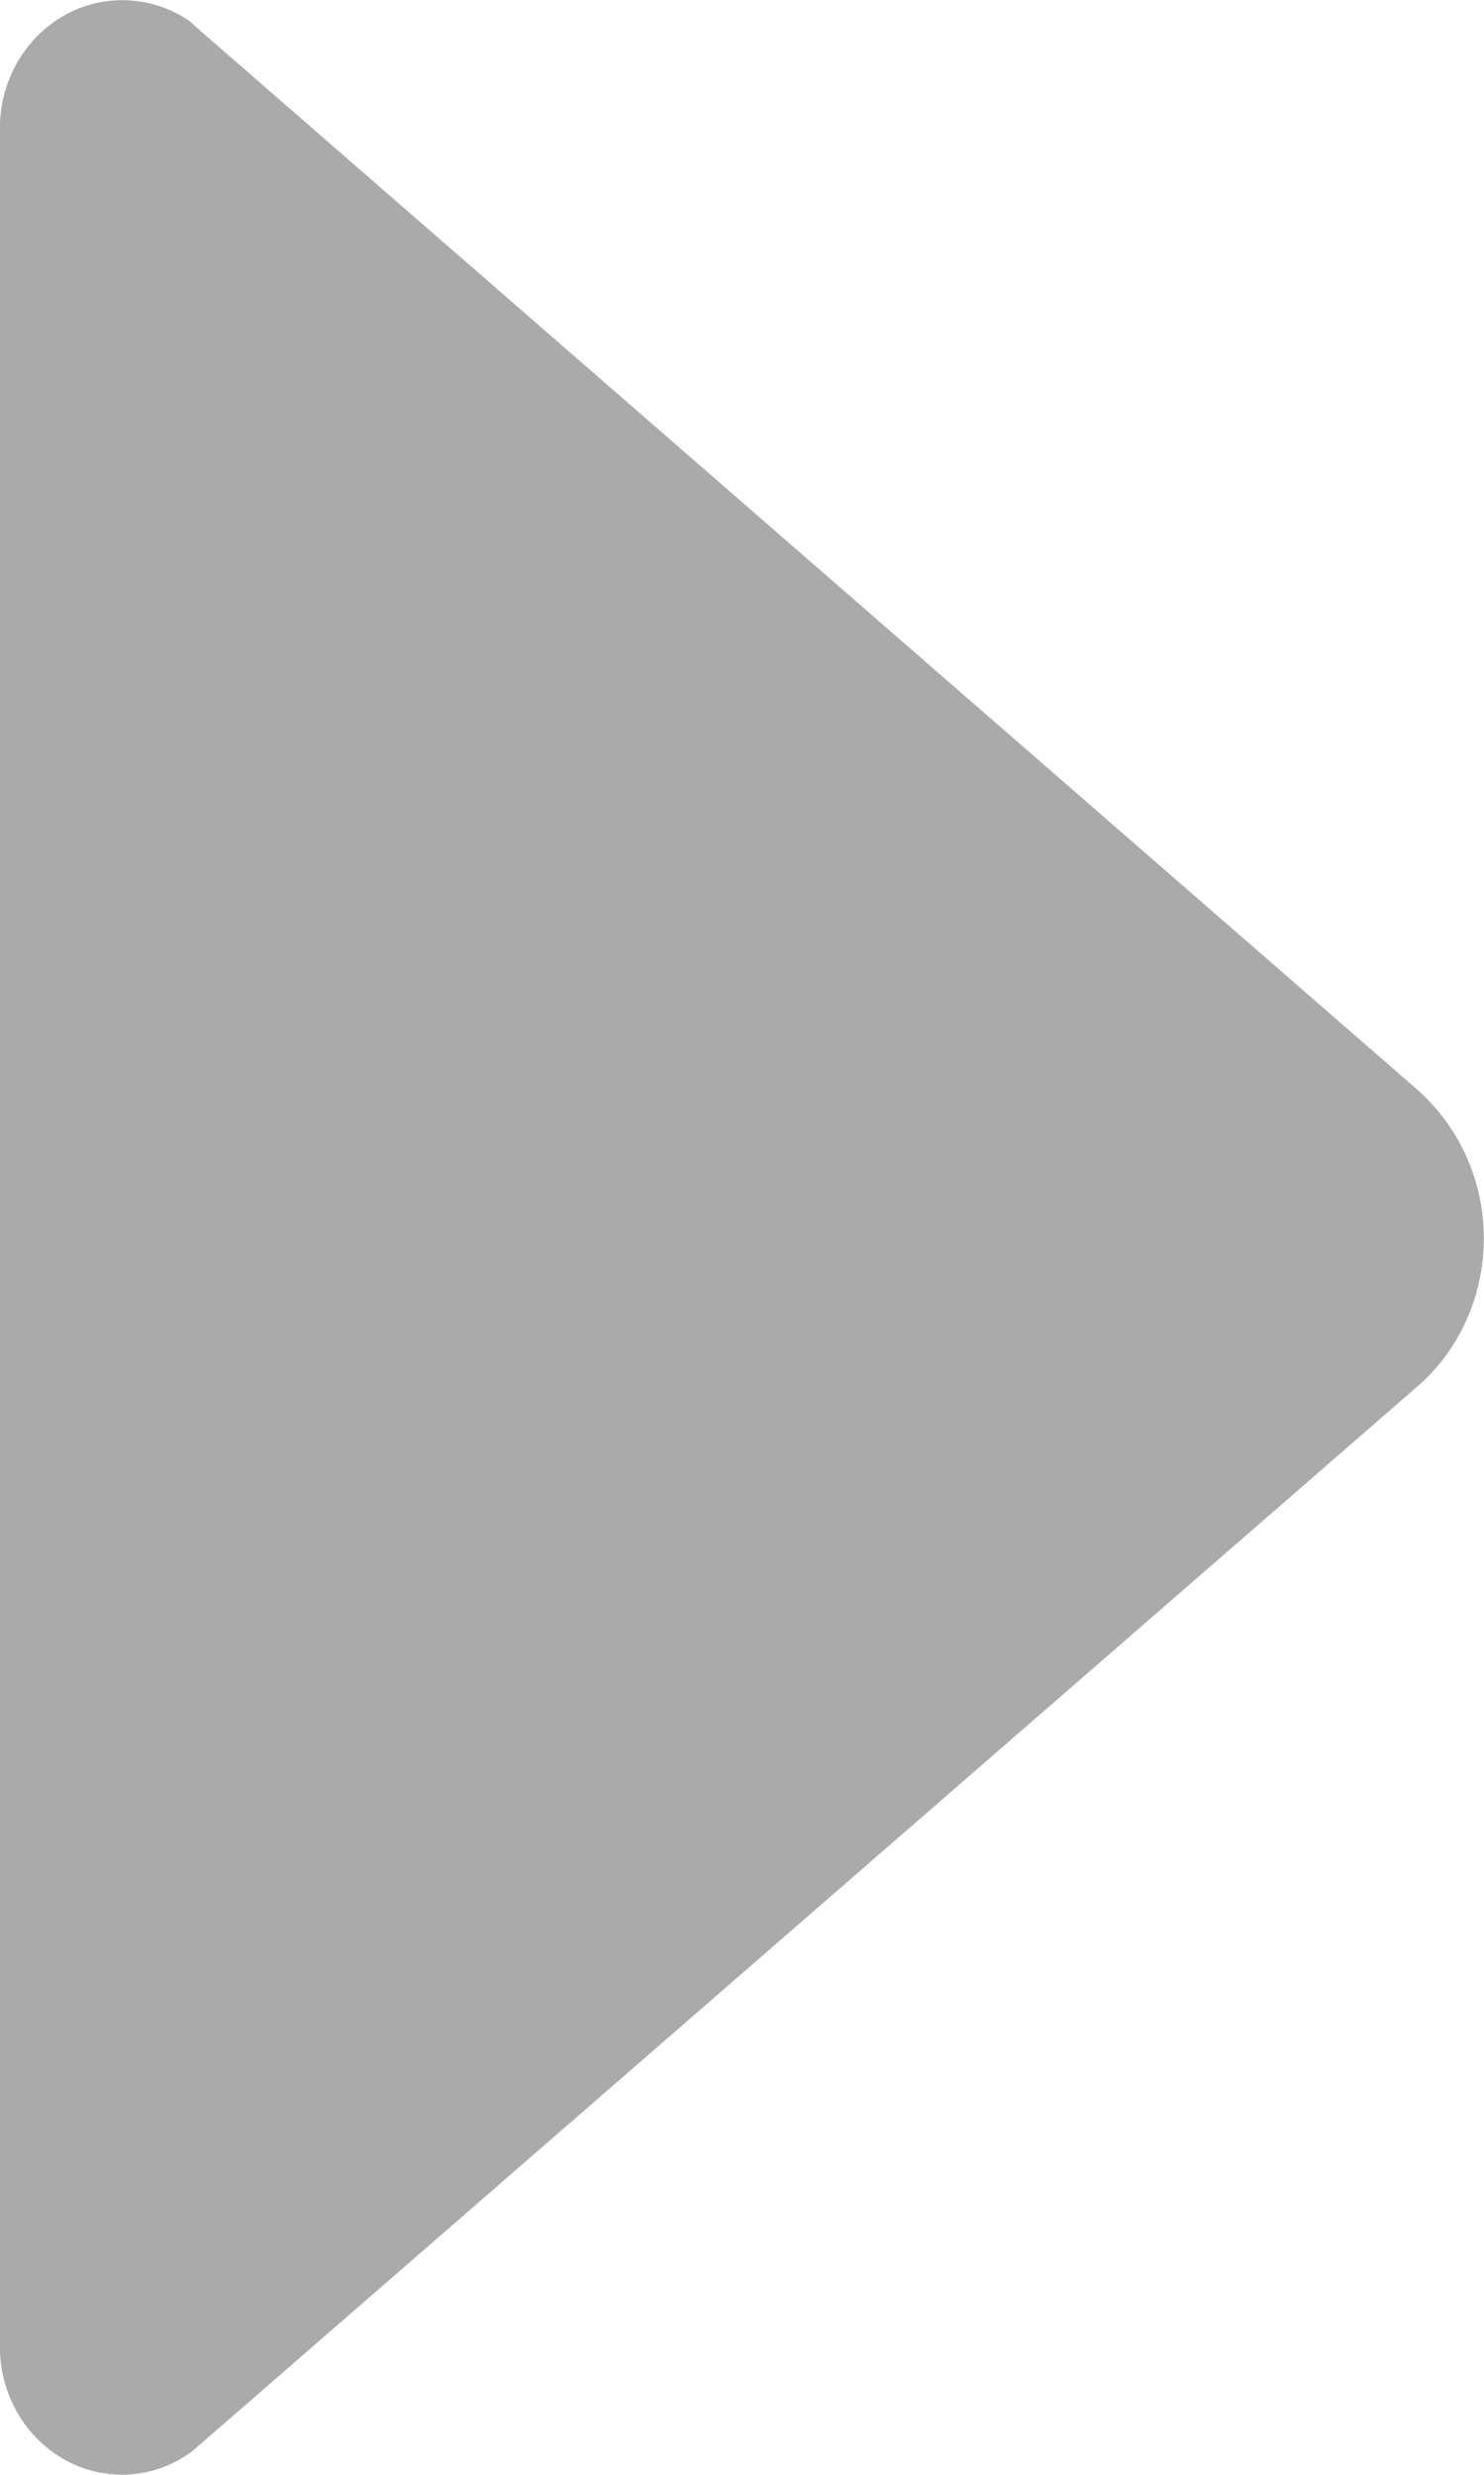 <?xml version="1.0" encoding="utf-8"?>
<!-- Generator: Adobe Illustrator 16.0.3, SVG Export Plug-In . SVG Version: 6.00 Build 0)  -->
<!DOCTYPE svg PUBLIC "-//W3C//DTD SVG 1.1//EN" "http://www.w3.org/Graphics/SVG/1.1/DTD/svg11.dtd">
<svg version="1.1" id="Layer_1" xmlns="http://www.w3.org/2000/svg" xmlns:xlink="http://www.w3.org/1999/xlink" x="0px" y="0px"
	 width="8.996px" height="15px" viewBox="251.453 248.5 8.996 15" enable-background="new 251.453 248.5 8.996 15"
	 xml:space="preserve">
<path fill="#AAAAAA" d="M252.61,263.364l0.099-0.085l7.336-6.375c0.248-0.215,0.403-0.539,0.403-0.899c0-0.361-0.16-0.685-0.403-0.9
	l-7.322-6.37l-0.122-0.108c-0.117-0.08-0.258-0.126-0.408-0.126c-0.408,0-0.741,0.347-0.741,0.778l0,0v13.443l0,0
	c0,0.432,0.333,0.778,0.741,0.778C252.348,263.5,252.493,263.448,252.61,263.364z"/>
</svg>
